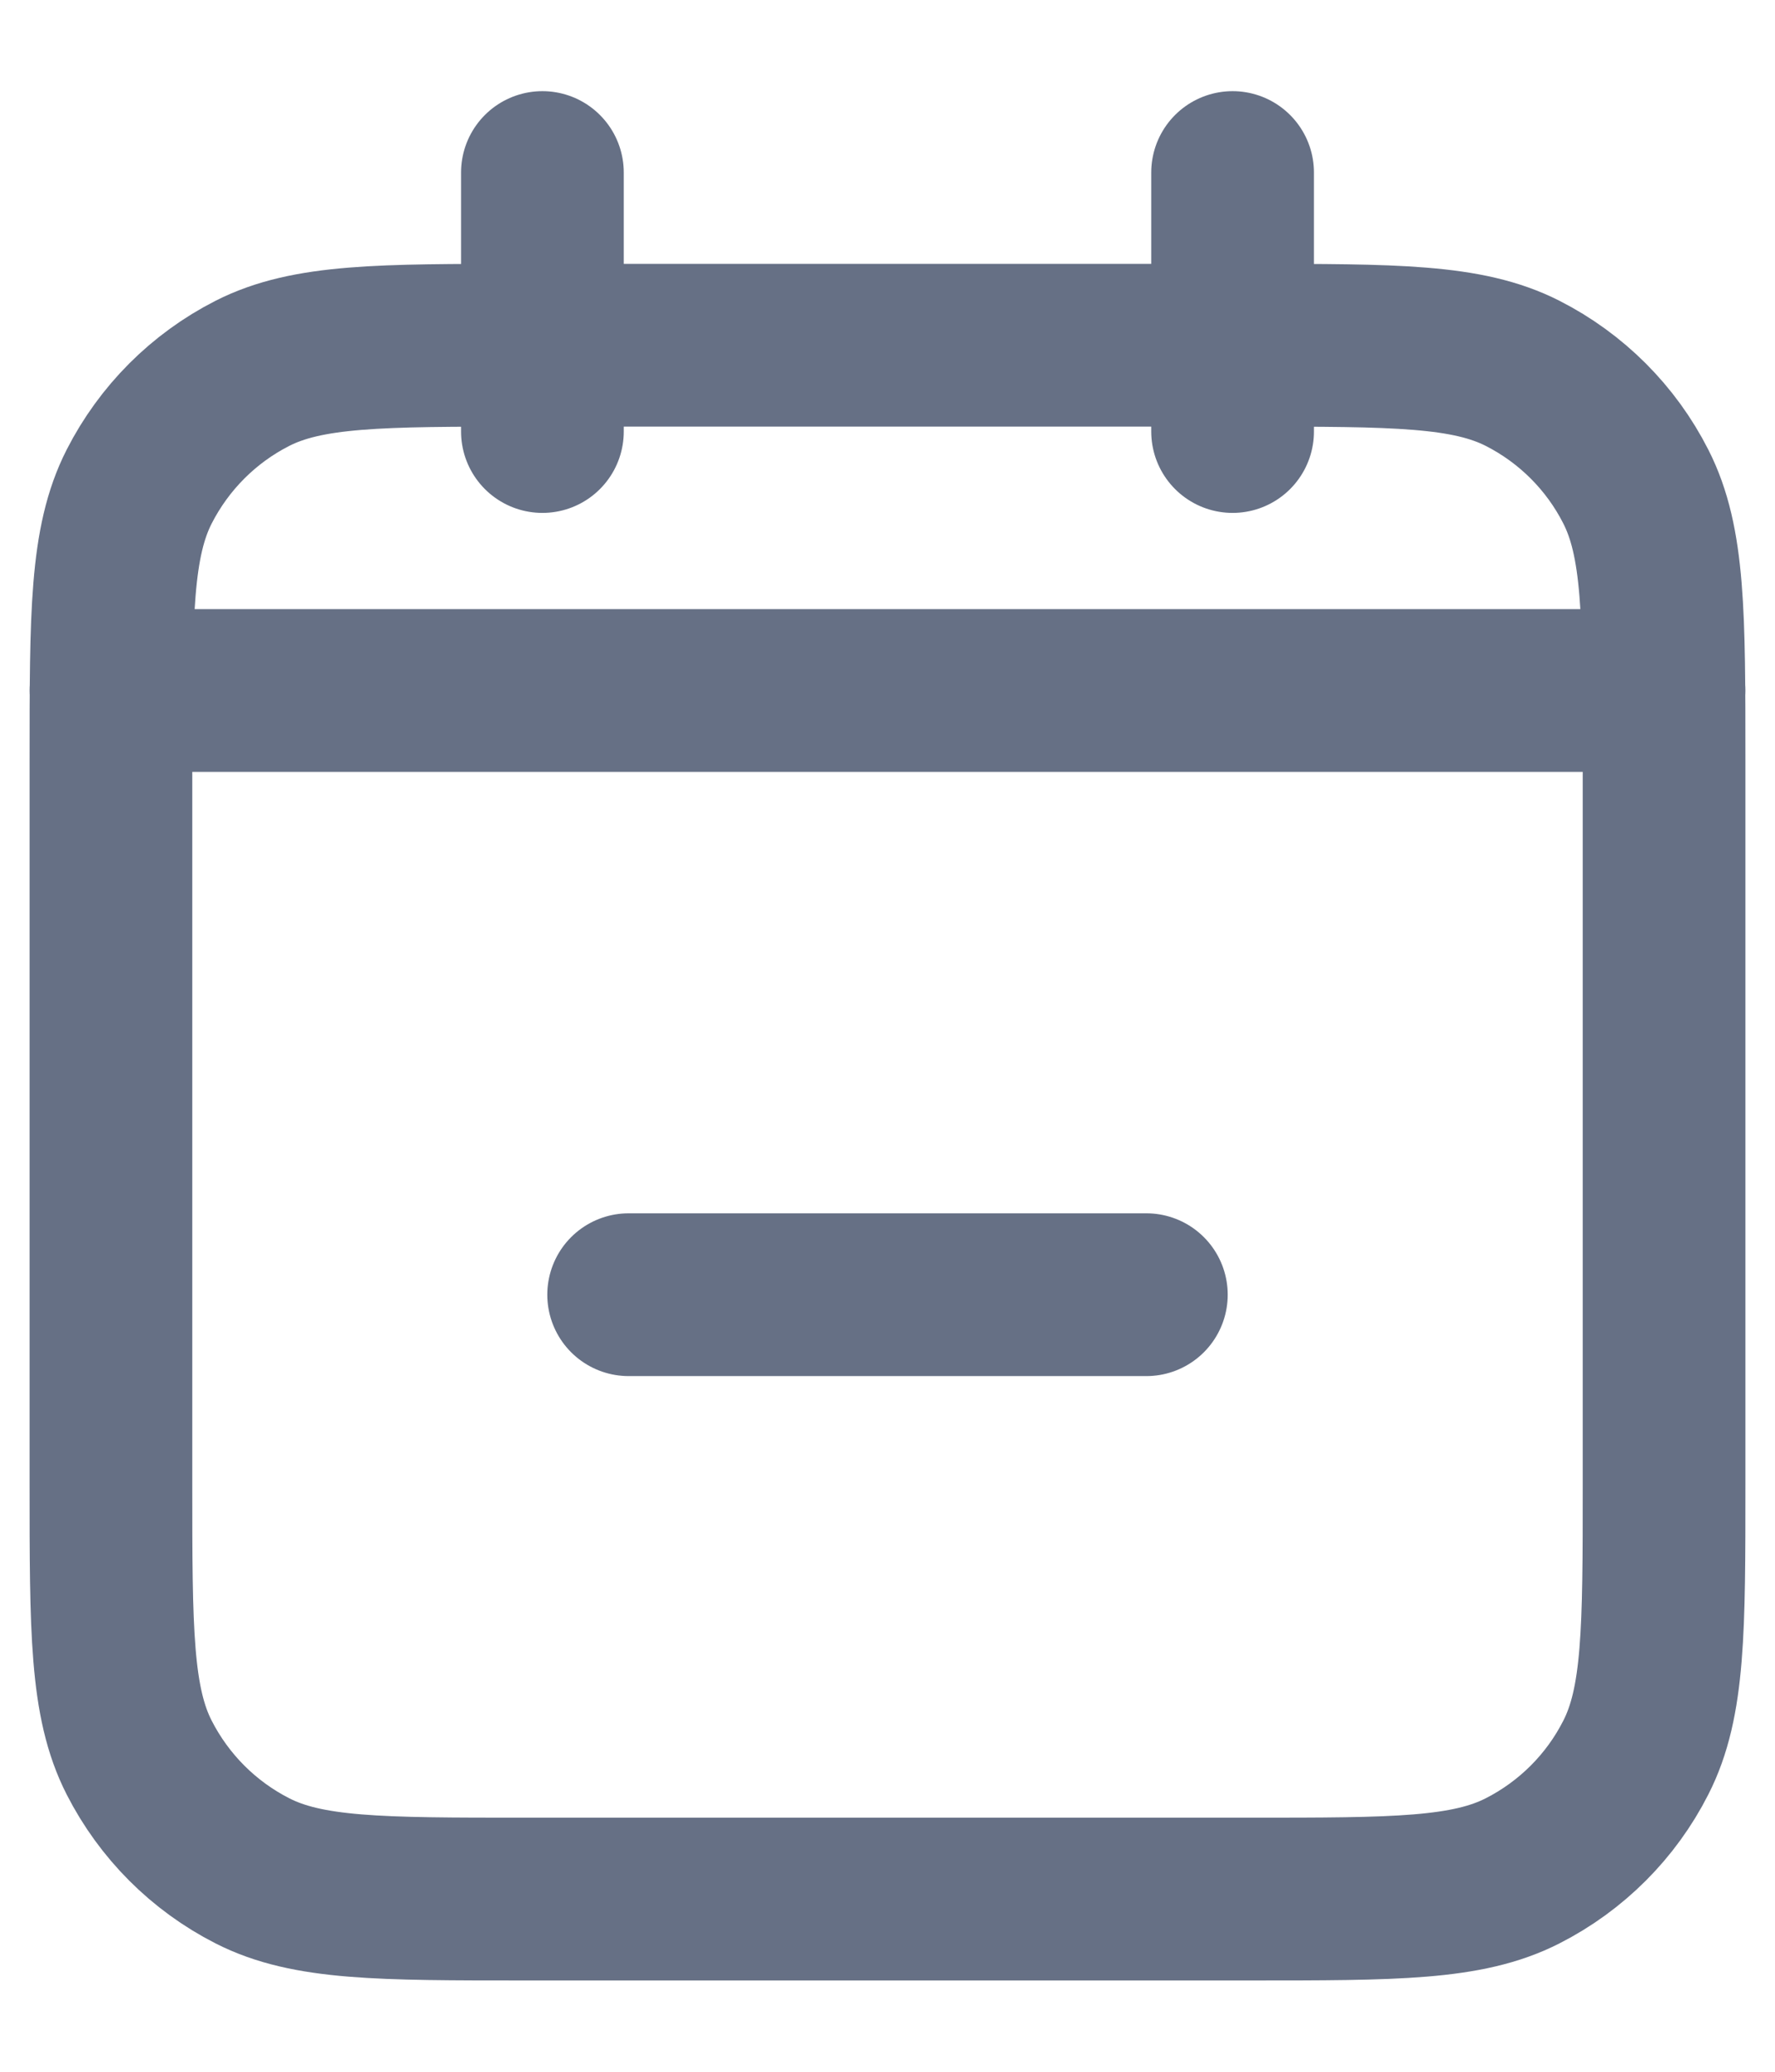 <svg width="12" height="14" viewBox="0 0 12 14" fill="none" xmlns="http://www.w3.org/2000/svg">
<path d="M4.25 8.749H7.75M11.25 4.666H0.75M8.333 1.166V2.916M3.667 1.166V2.916M3.55 12.833H8.45C9.43 12.833 9.92 12.833 10.294 12.642C10.624 12.474 10.892 12.206 11.059 11.877C11.25 11.503 11.25 11.013 11.25 10.033V5.133C11.25 4.153 11.25 3.663 11.059 3.288C10.892 2.959 10.624 2.691 10.294 2.523C9.92 2.333 9.43 2.333 8.45 2.333H3.55C2.57 2.333 2.08 2.333 1.706 2.523C1.376 2.691 1.109 2.959 0.941 3.288C0.75 3.663 0.75 4.153 0.75 5.133V10.033C0.75 11.013 0.75 11.503 0.941 11.877C1.109 12.206 1.376 12.474 1.706 12.642C2.08 12.833 2.57 12.833 3.55 12.833Z" stroke="#667085" stroke-width="1.1" stroke-linecap="round" stroke-linejoin="round"/>
</svg>
